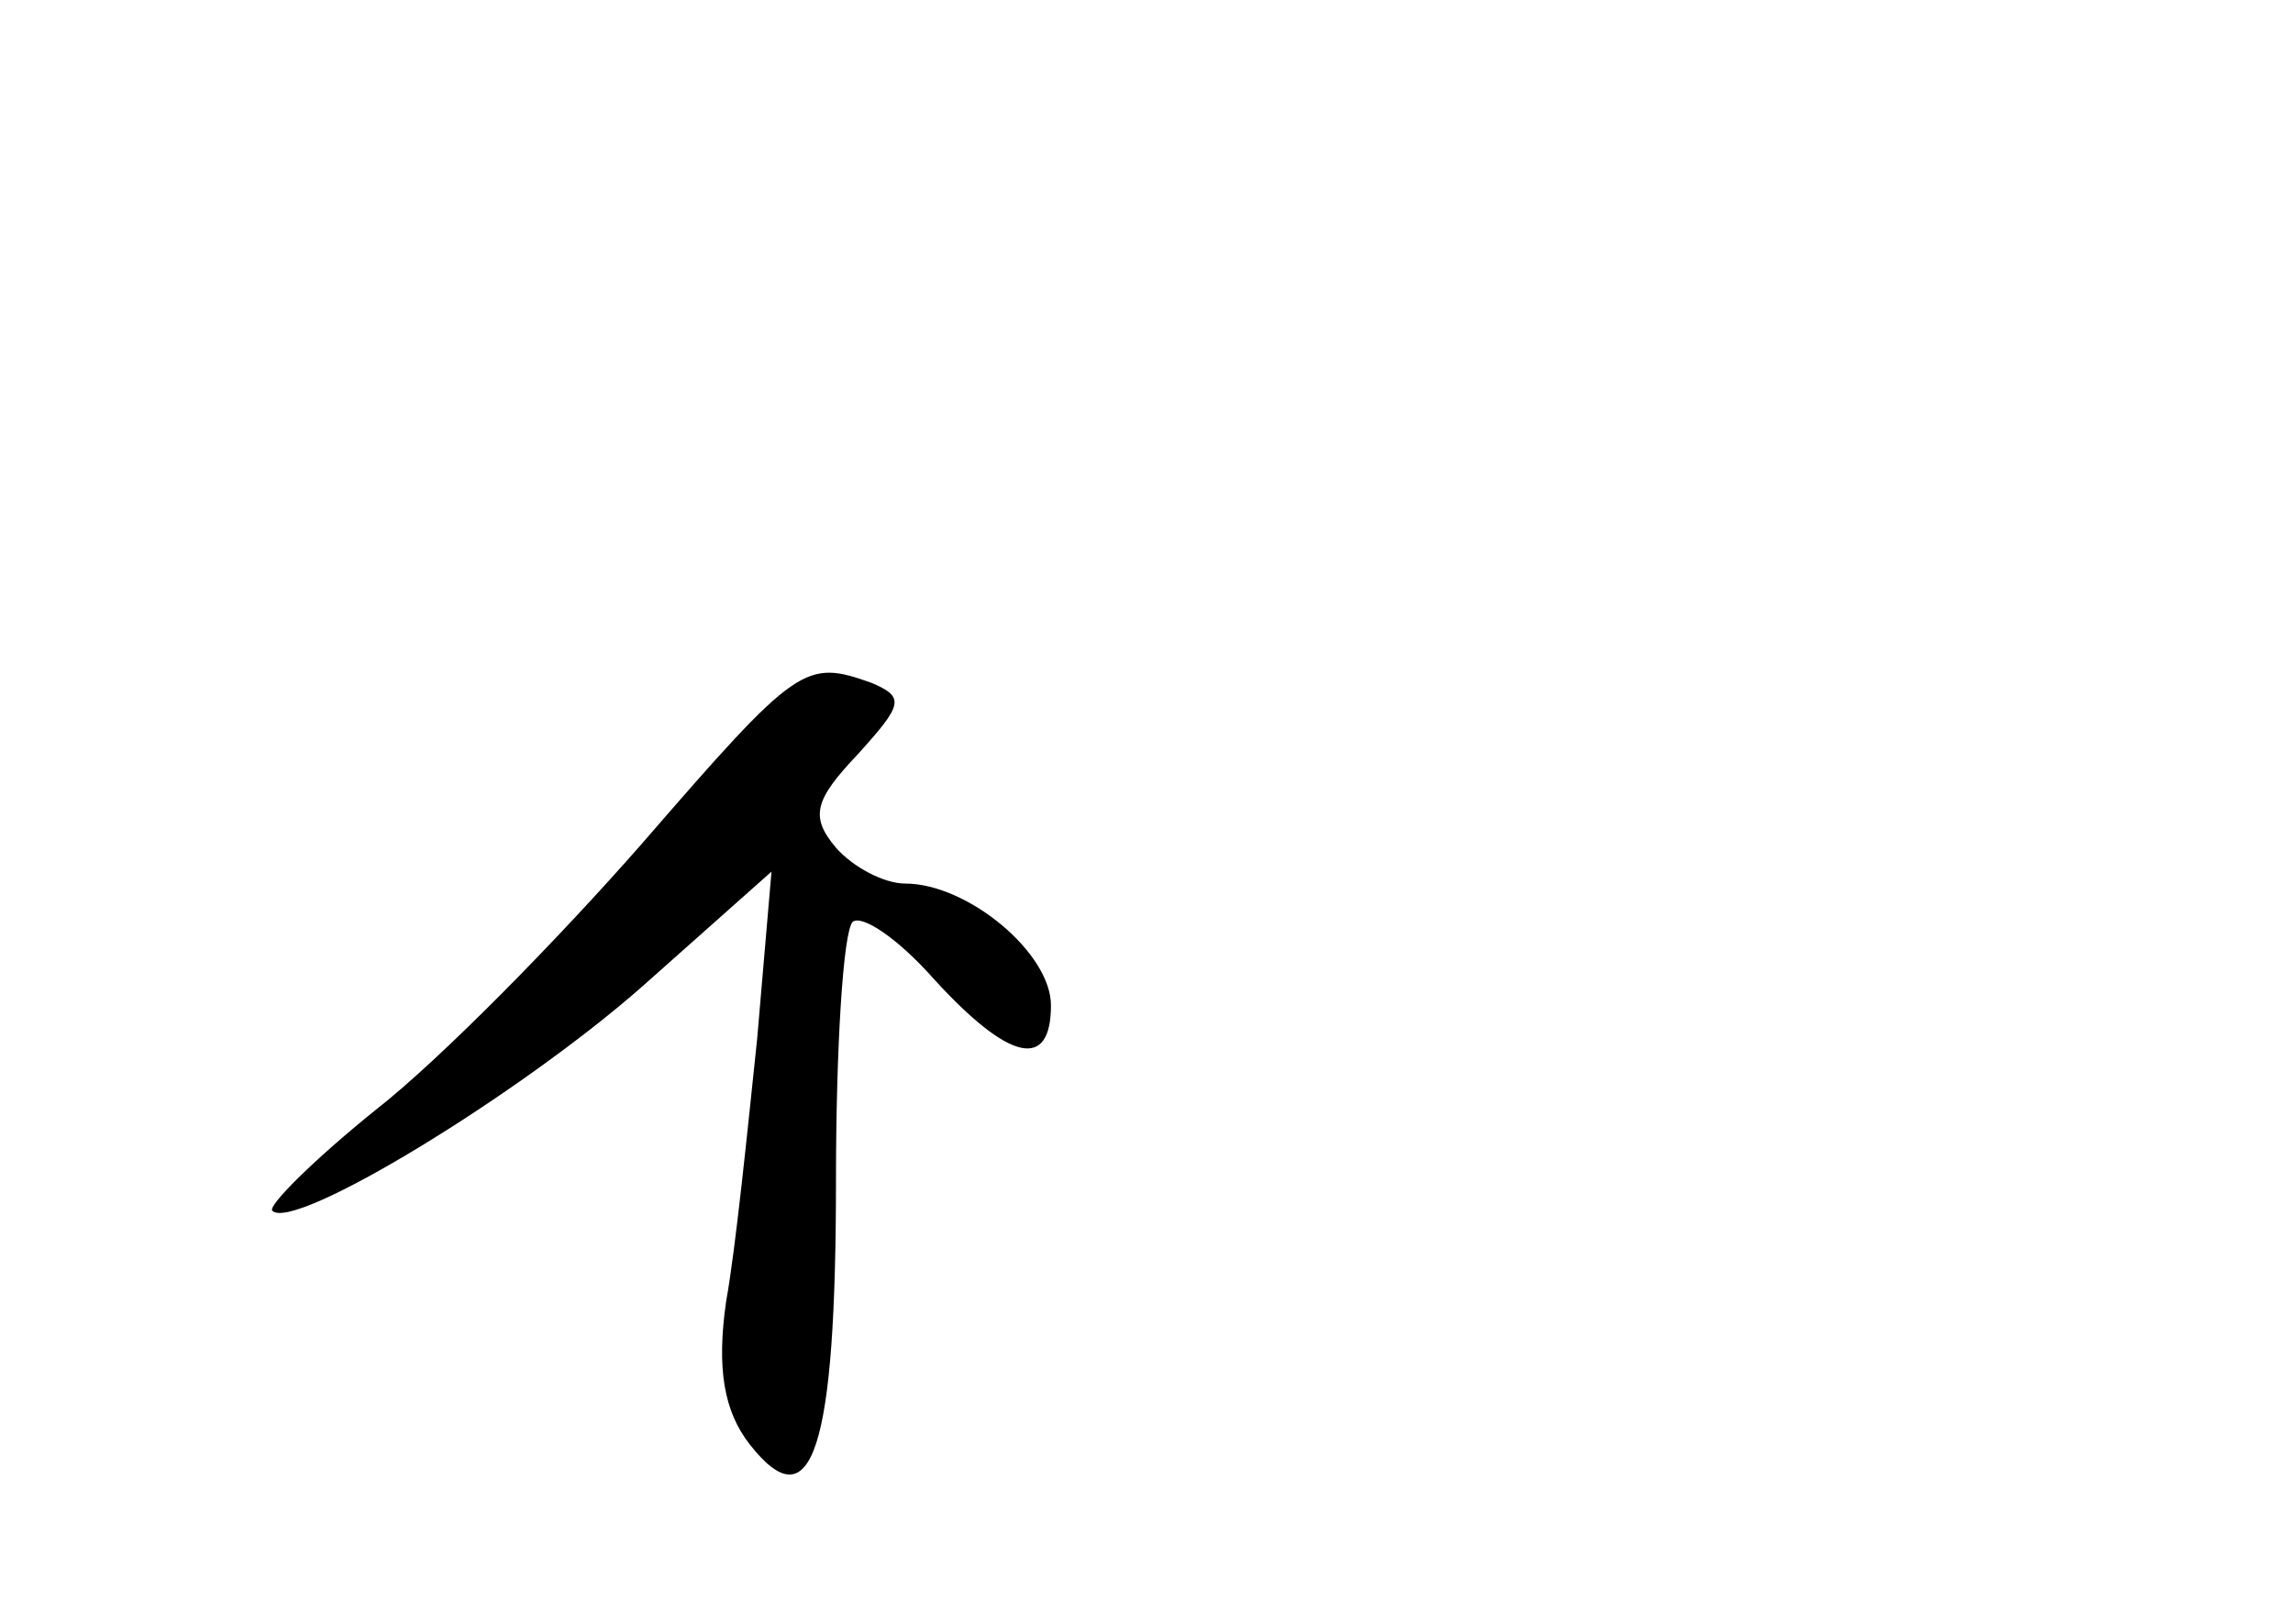 <?xml version="1.0" standalone="no"?>
<!DOCTYPE svg PUBLIC "-//W3C//DTD SVG 20010904//EN"
 "http://www.w3.org/TR/2001/REC-SVG-20010904/DTD/svg10.dtd">
<svg version="1.0" xmlns="http://www.w3.org/2000/svg"
 width="96pt" height="68pt" viewBox="0 0 96 68"
 preserveAspectRatio="xMidYMid meet">
<g transform="translate(0,68) scale(0.1,-0.1)"
fill="#000000" stroke="none">
<path d="M269 327 c-35 -40 -85 -91 -112 -112 -26 -21 -45 -40 -43 -42 9 -9
104 49 155 94 l54 48 -6 -70 c-4 -38 -9 -88 -13 -110 -4 -28 -1 -46 10 -60 26
-33 36 -2 36 111 0 55 3 104 7 108 4 3 19 -7 34 -24 32 -35 49 -38 49 -11 0
22 -35 51 -61 51 -9 0 -22 7 -29 15 -11 13 -9 20 9 39 19 21 20 24 6 30 -28
10 -31 8 -96 -67z"/>
</g>
</svg>

